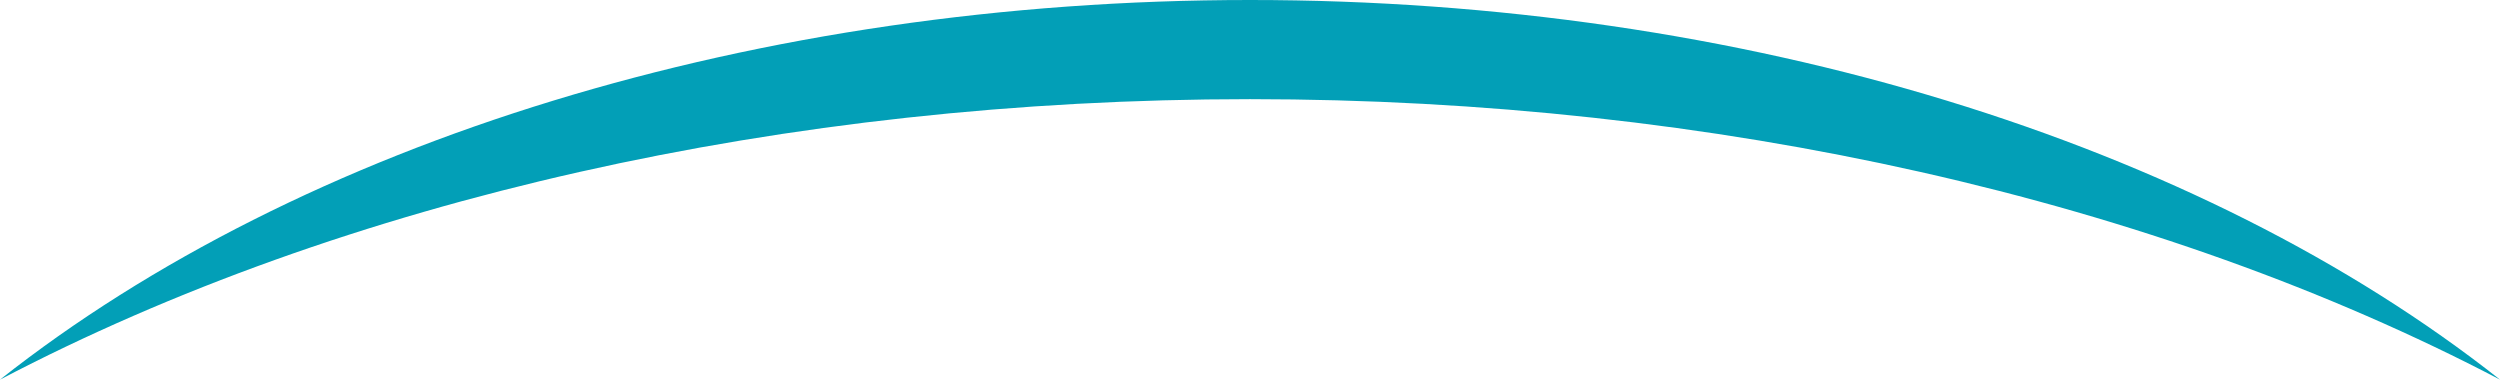 <svg version="1.1" id="图层_1" x="0px" y="0px" width="220px" height="33.408px" viewBox="0 0 220 33.408" enable-background="new 0 0 220 33.408" xml:space="preserve" xmlns="http://www.w3.org/2000/svg" xmlns:xlink="http://www.w3.org/1999/xlink" xmlns:xml="http://www.w3.org/XML/1998/namespace">
  <path fill="#029FB7" d="M0,33.408C30.211,17.58,69.127,8.726,110,8.726s79.789,8.854,110,24.683C193.505,12.479,153.32,0,110,0
	S26.494,12.479,0,33.408z" class="color c1"/>
</svg>
